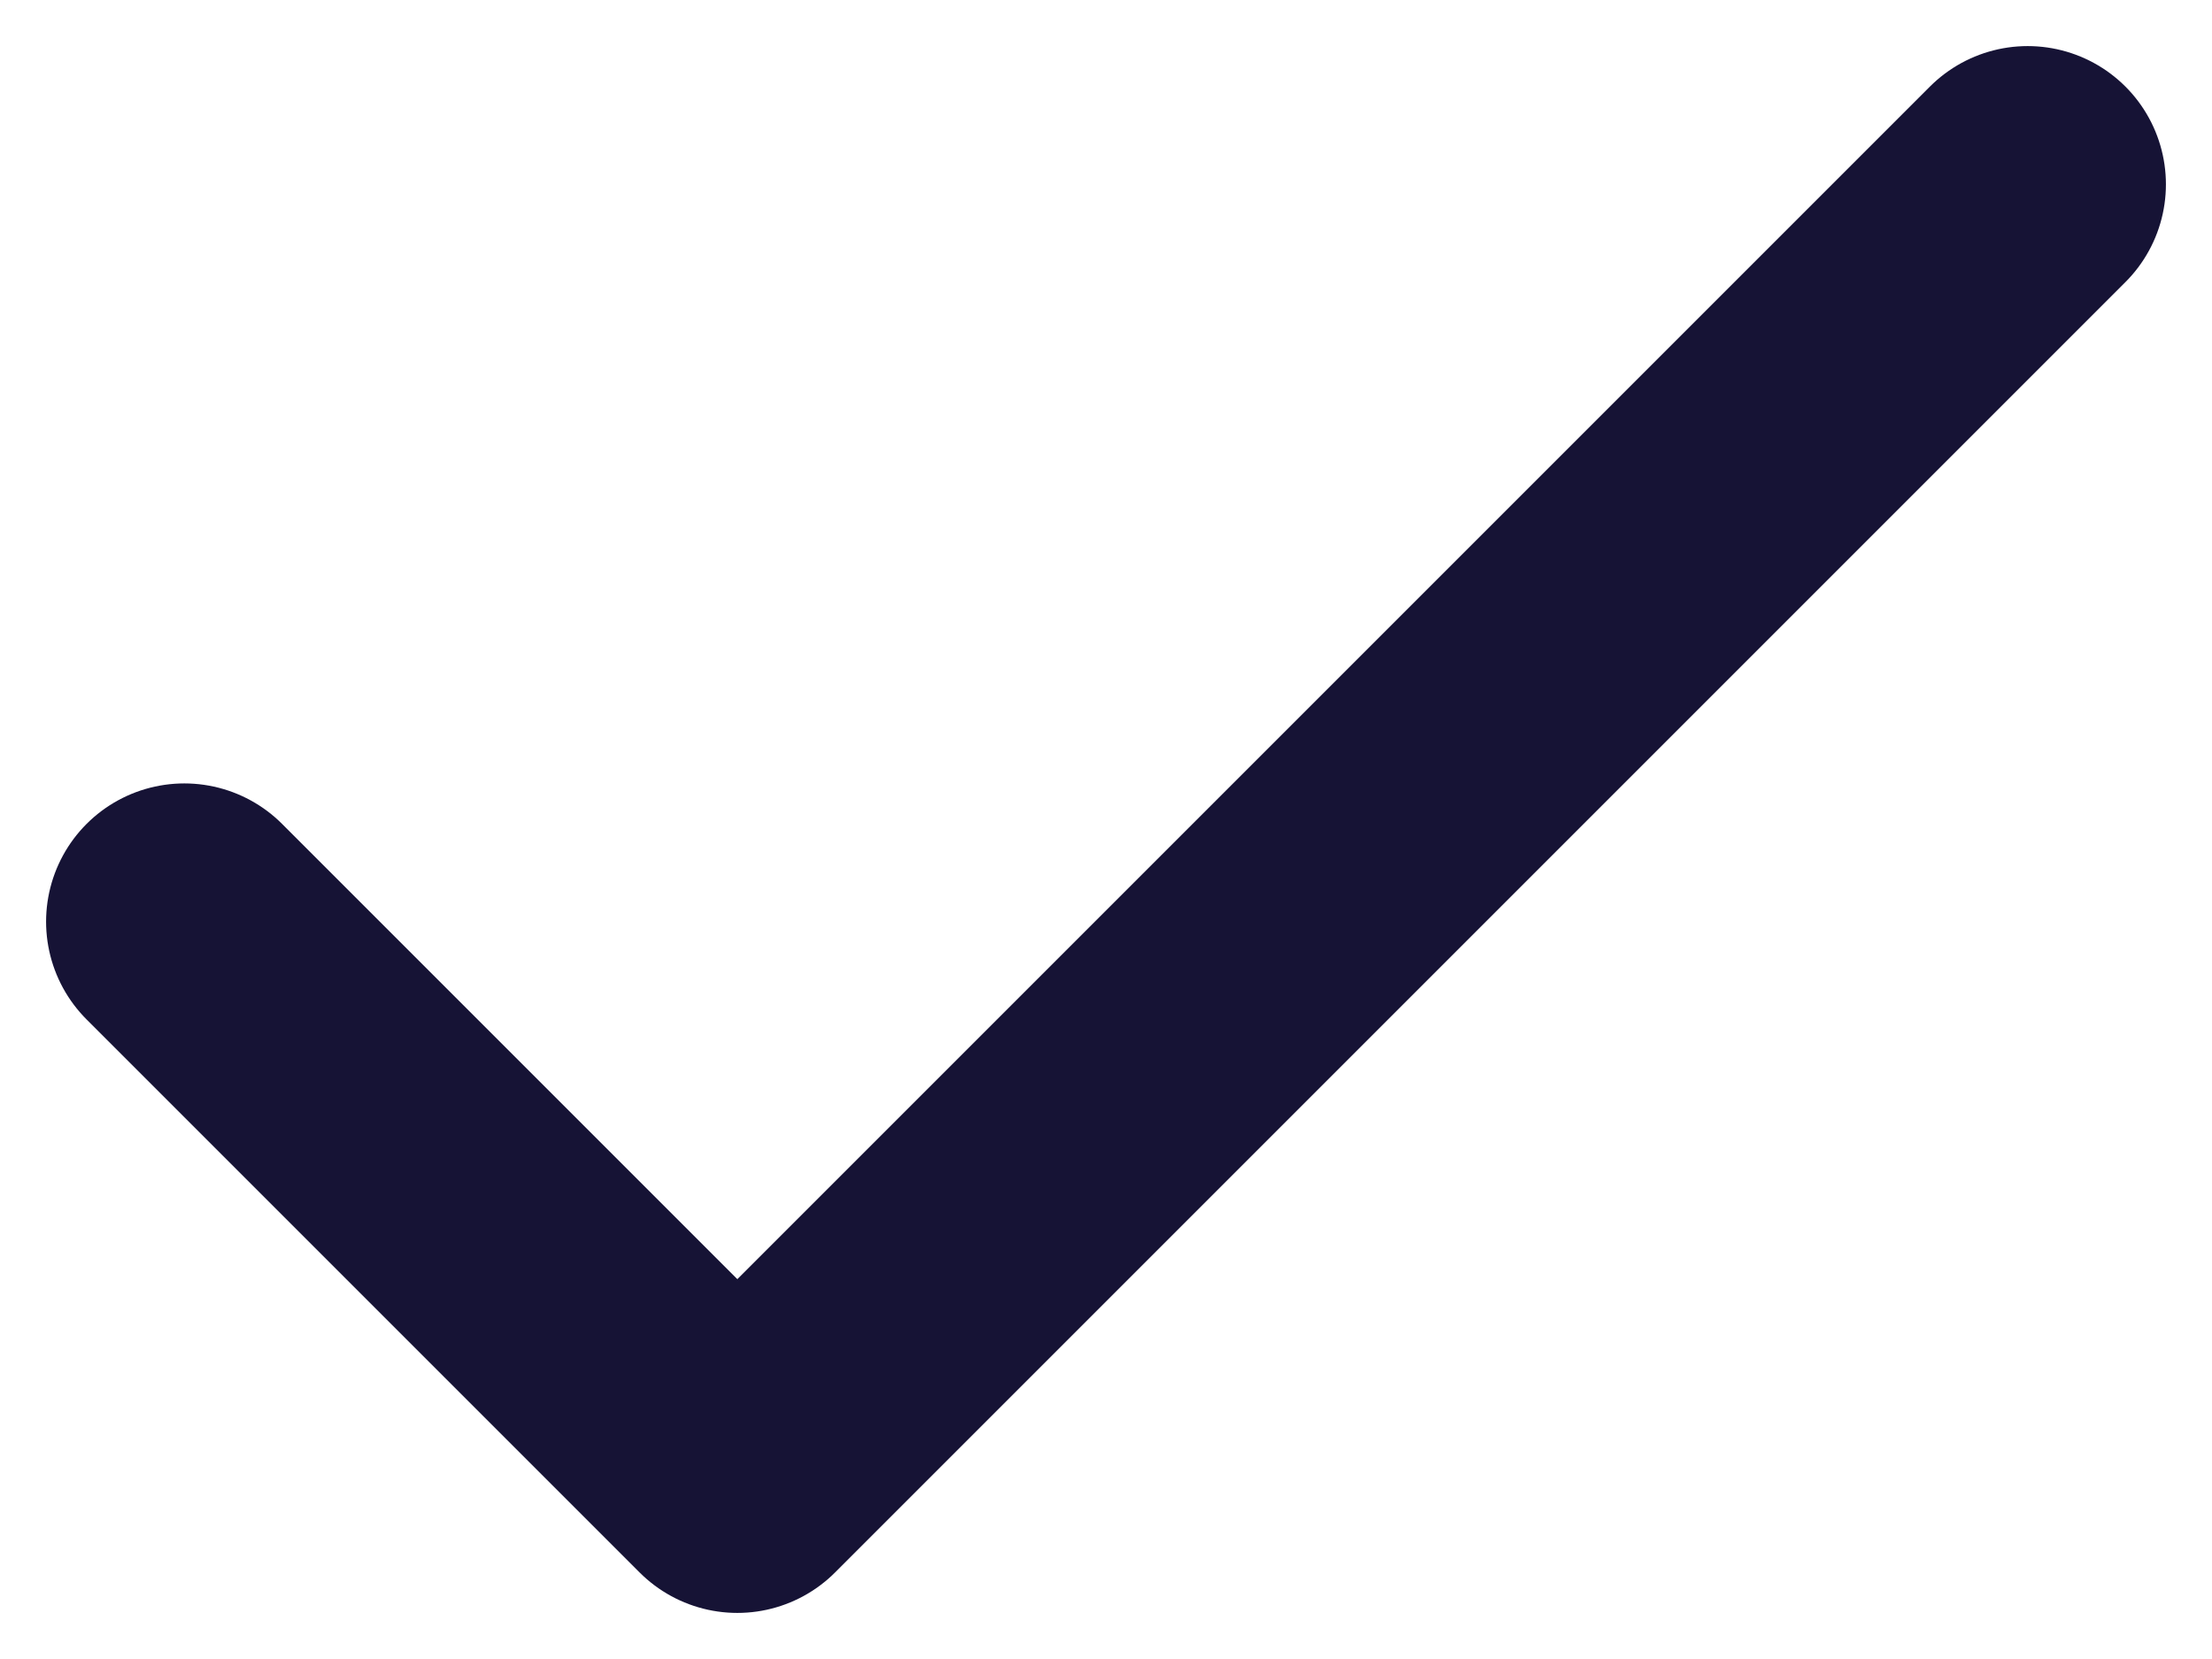 <svg width="12" height="9" viewBox="0 0 12 9" fill="none" xmlns="http://www.w3.org/2000/svg">
<path d="M1 5L4 8L11 1" stroke="#161335" stroke-width="1.5" stroke-linecap="round" stroke-linejoin="round"/>
</svg>
